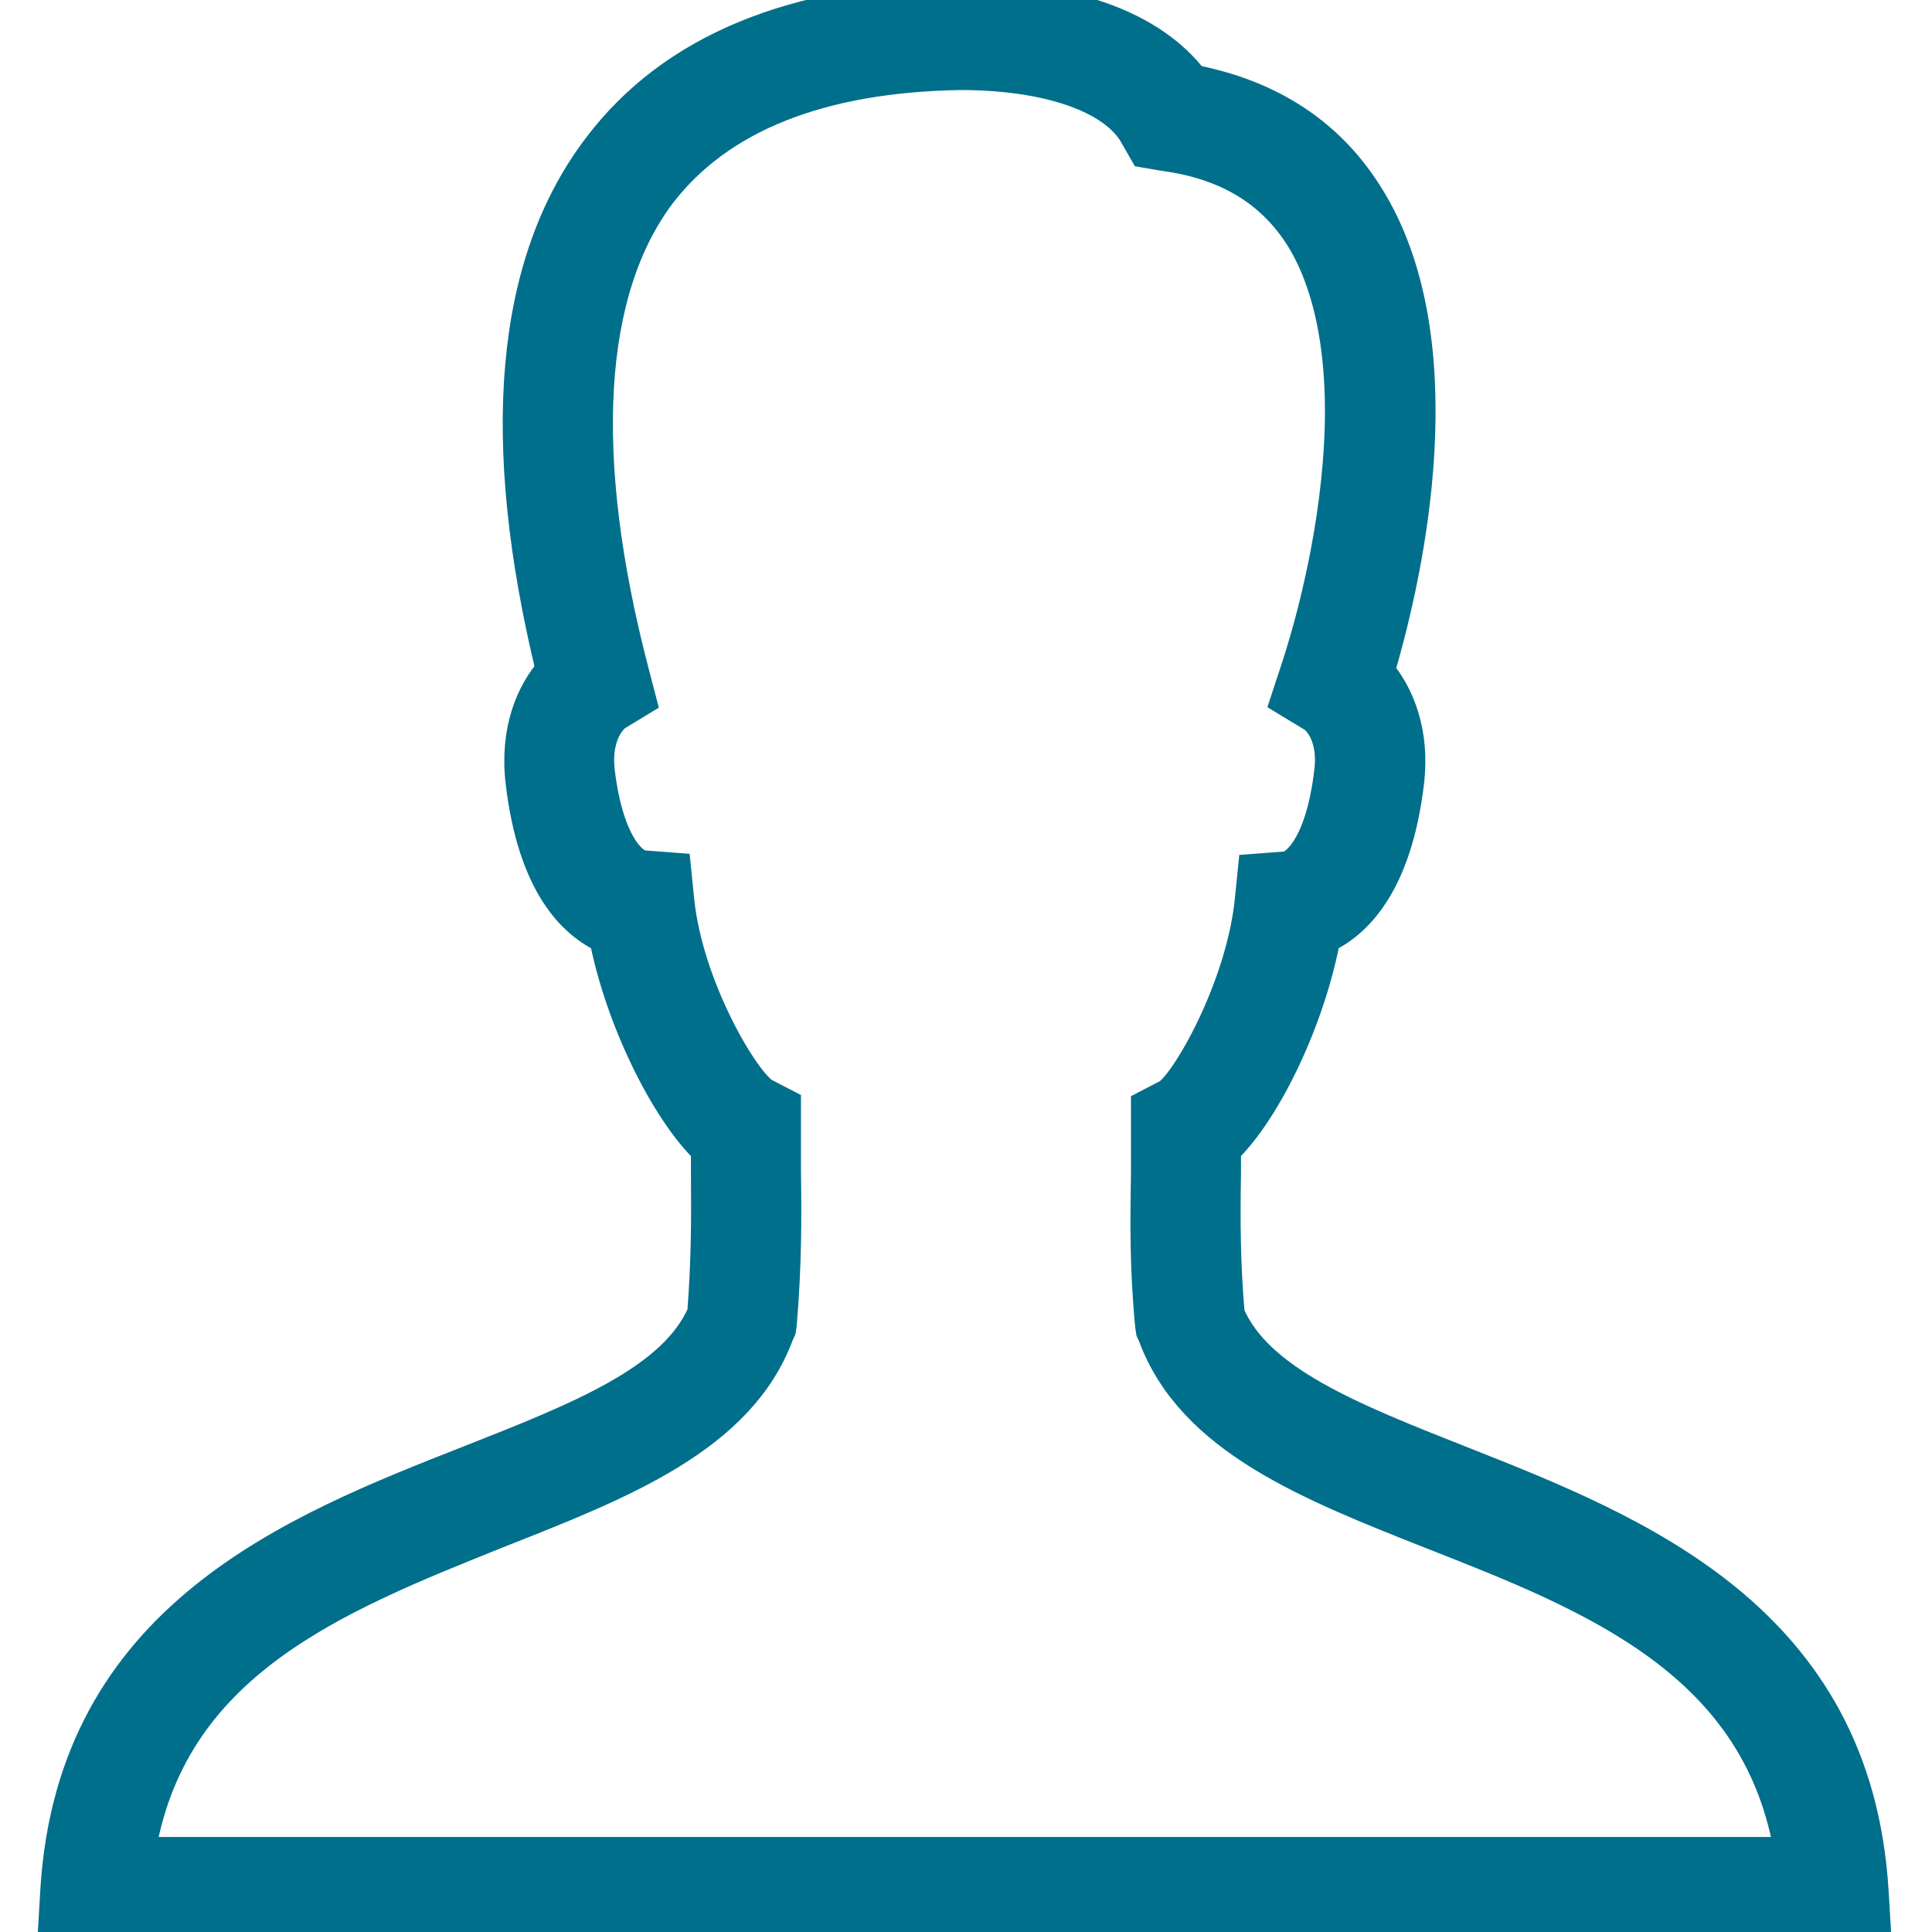 <?xml version="1.0" encoding="UTF-8"?>
<svg xmlns="http://www.w3.org/2000/svg" xmlns:xlink="http://www.w3.org/1999/xlink" width="20pt" height="20pt" viewBox="0 0 20 20" version="1.1">
<g id="surface1">
<path style="fill-rule:nonzero;fill:rgb(0,111,139);fill-opacity:1;stroke-width:10;stroke-linecap:butt;stroke-linejoin:miter;stroke:rgb(0,111,139);stroke-opacity:1;stroke-miterlimit:4;" d="M 496.9 512 L 15.1 512 L 15.7 501.8 C 20.1 429.7 78.3 406.9 125.1 388.5 C 154.3 377 179.6 367 187.4 348.8 C 188.5 334.6 188.5 323.8 188.4 311.4 C 188.4 309.1 188.4 307 188.4 304.8 C 177.3 294.3 165.3 269.5 161.3 248.3 C 152.9 244.6 142.4 234.6 139.2 207.6 C 137.6 194.2 141.8 184.2 147.3 178.1 C 132.3 116.6 136.3 70 159.6 39.5 C 178.9 14 210.8 0.8 254.7 0 L 254.9 0 C 283.9 0 305.4 7.7 316.2 22.1 C 336.7 26 352.3 36.1 362.5 52.6 C 373.5 70.2 377.8 94.6 375.4 124.7 C 373.6 147.3 368.3 167.6 365.1 178.4 C 370.4 184.5 374.6 194.5 373 207.6 C 369.8 234.4 359.3 244.6 350.9 248.3 C 347 269.8 335.4 294.3 324.4 304.8 C 324.4 307.1 324.4 309.3 324.4 311.6 C 324.2 324 324.2 334.8 325.4 349 C 333 367.2 358.3 377.2 387.4 388.7 C 434 407.1 491.9 430 496.3 502 Z M 36.1 492.6 L 476.1 492.6 C 468 440.8 423.5 423.2 380.4 406.3 C 347.8 393.4 317 381.3 307 354.2 L 306.5 353.1 L 306.3 351.8 C 304.8 336.1 305 324 305.2 311.1 C 305.2 307.4 305.2 303.7 305.2 299.8 L 305.2 294 L 310.4 291.3 C 315.6 288.2 330.2 262.7 332.7 239.5 L 333.5 231.6 L 341.4 231 C 344.6 230.7 351.4 225 353.8 205.2 C 355.3 193.6 349.1 189.5 349 189.5 L 342.4 185.5 L 344.8 178.2 C 346.9 171.9 354 149.2 356.1 123 C 358.2 97.3 354.6 76.5 346.1 62.7 C 338.2 50.1 326.1 42.7 309.1 40.4 L 304.4 39.6 L 302 35.4 C 296.2 25.1 278.4 18.9 254.9 18.9 C 217.3 19.5 190.4 30.4 174.7 50.8 C 154.9 76.9 152.3 121.2 167.3 178.6 L 169.1 185.5 L 163 189.2 C 163 189.2 156.9 193.4 158.2 204.9 C 160.6 224.7 167.4 230.4 170.6 230.7 L 178.5 231.3 L 179.3 239.2 C 181.7 262.4 196.9 287.9 202.4 291 L 207.6 293.7 L 207.6 299.5 C 207.6 303.4 207.6 307.1 207.6 310.6 C 207.8 323.5 207.8 335.6 206.5 351.4 L 206.3 352.7 L 205.8 353.8 C 195.8 380.9 164.8 393 132.1 405.9 C 88.8 423.3 44.1 440.8 36.1 492.6 Z M 36.1 492.6 " transform="matrix(0.039,0,0,0.039,0,0)"/>
</g>
</svg>
